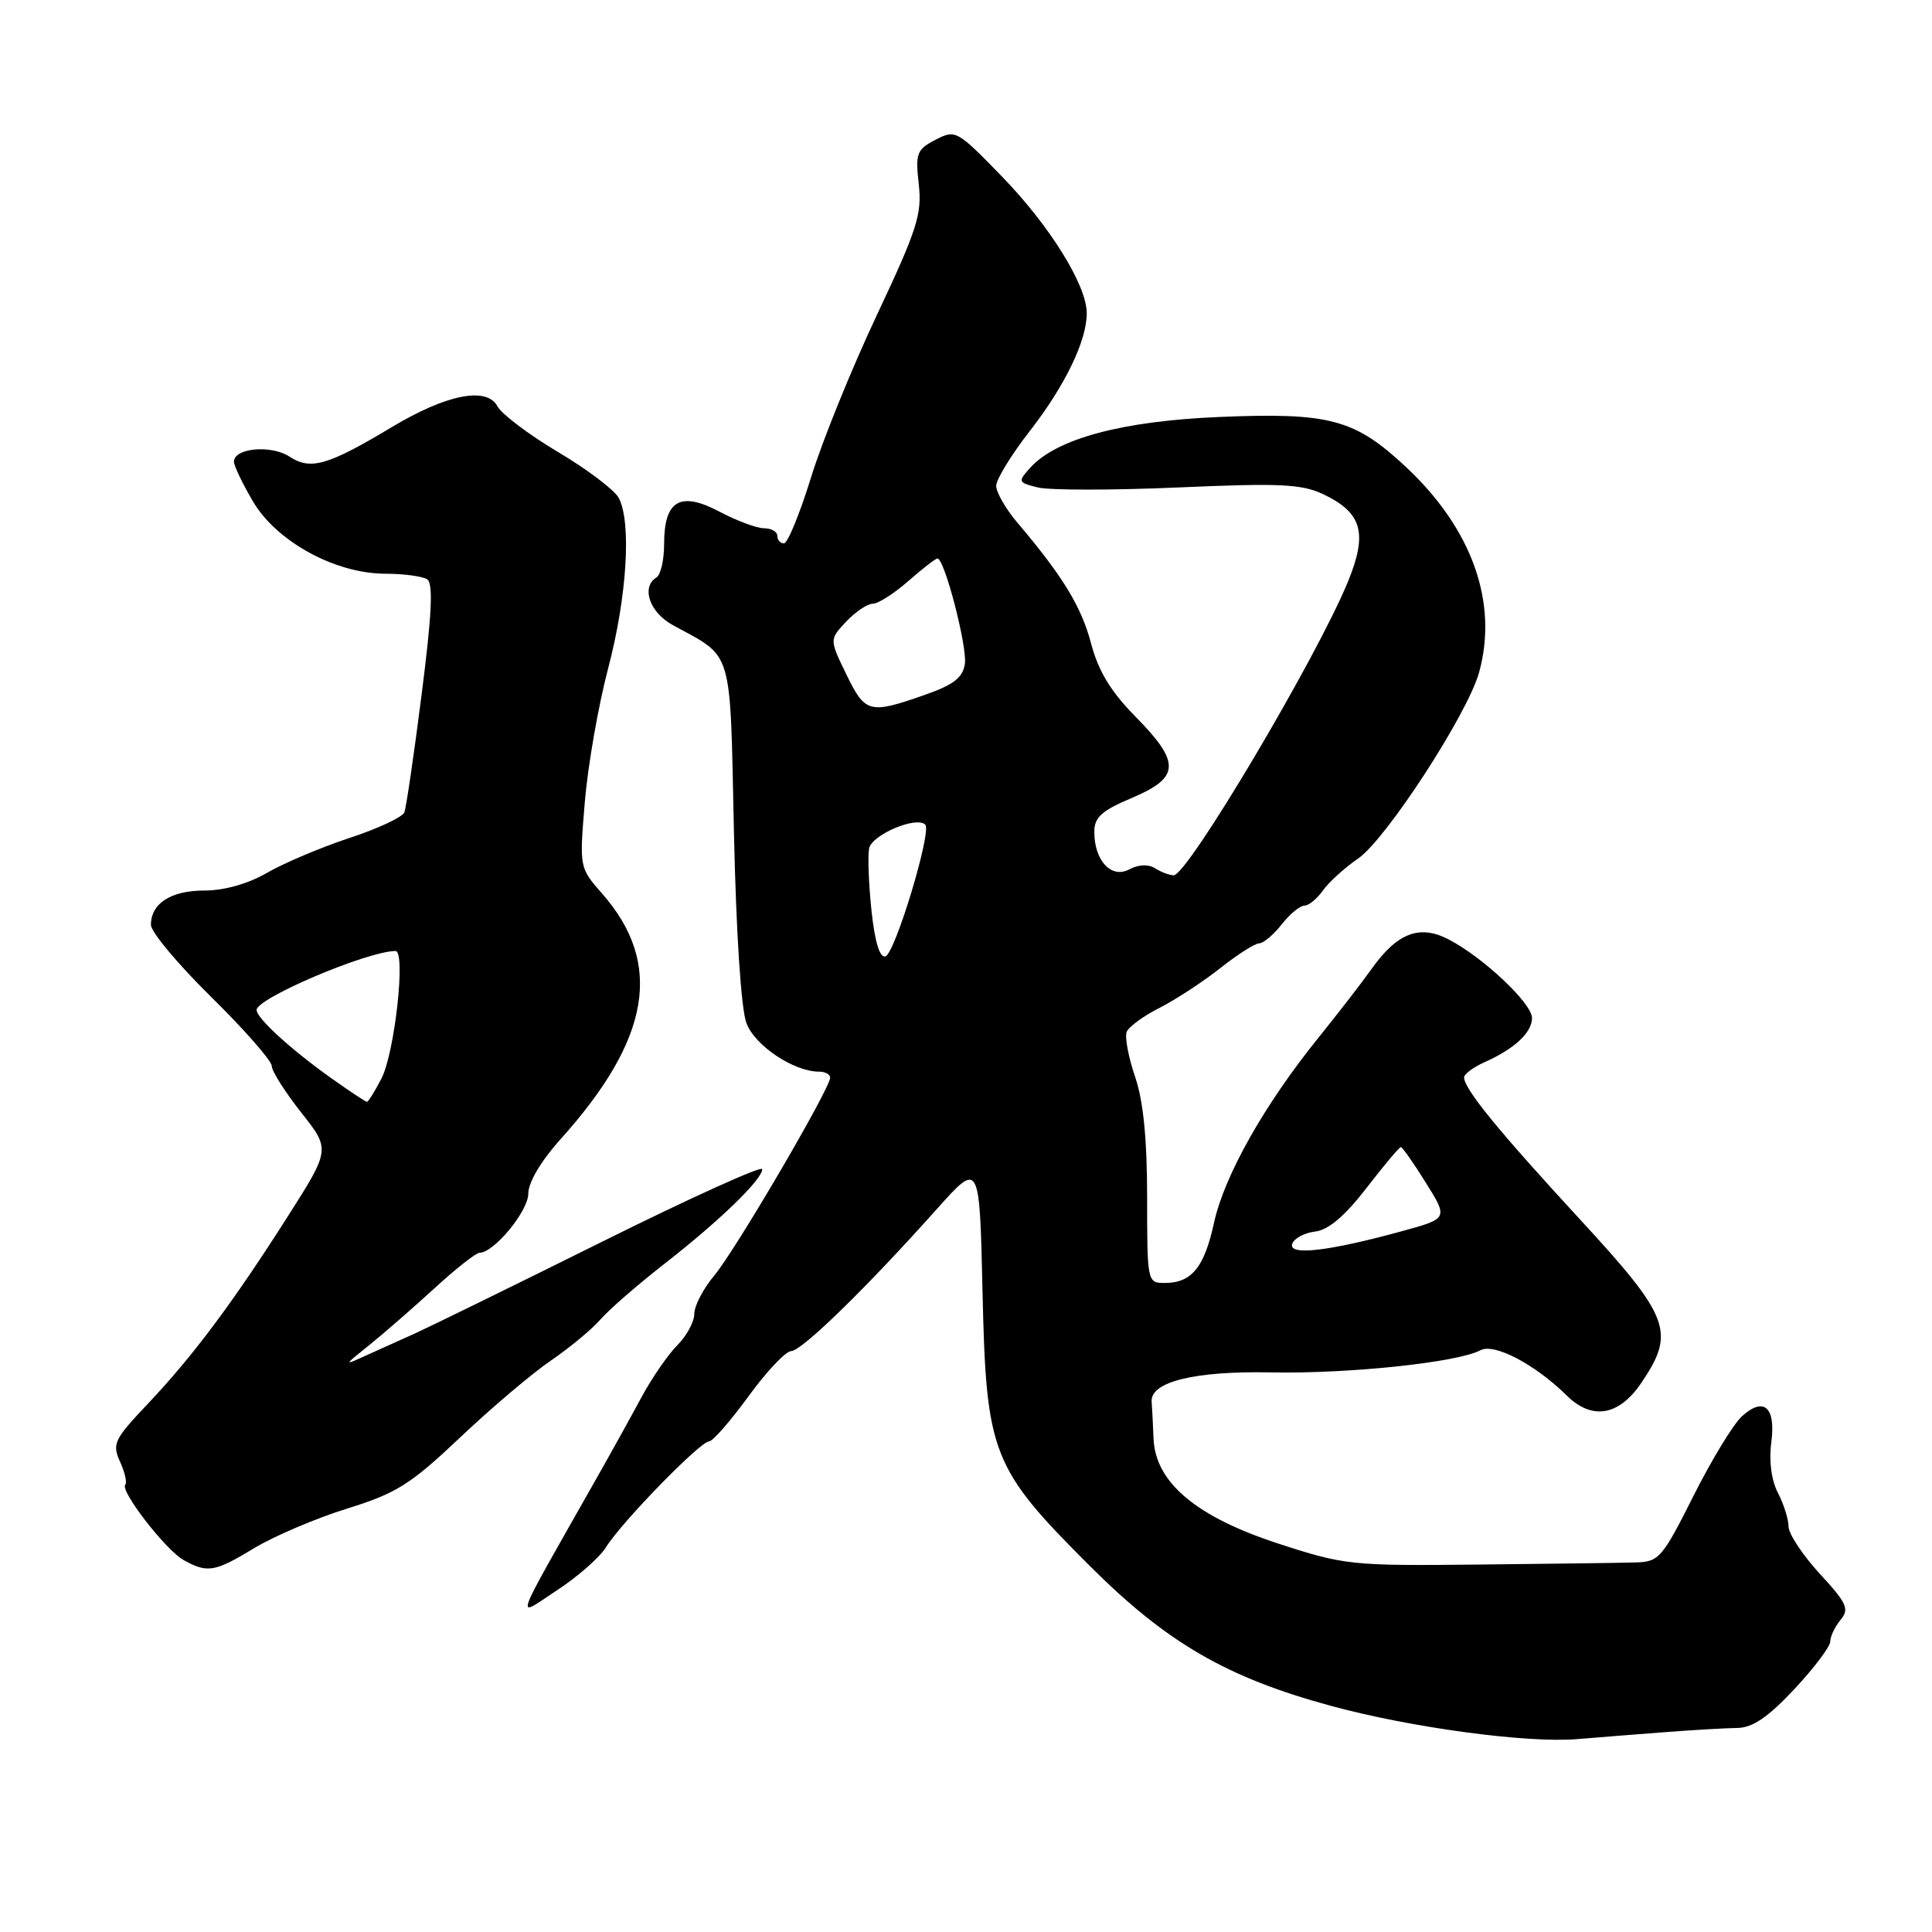 <?xml version="1.0" encoding="UTF-8" standalone="no"?>
<!DOCTYPE svg PUBLIC "-//W3C//DTD SVG 1.1//EN" "http://www.w3.org/Graphics/SVG/1.1/DTD/svg11.dtd" >
<svg xmlns="http://www.w3.org/2000/svg" xmlns:xlink="http://www.w3.org/1999/xlink" version="1.1" viewBox="0 0 256 256">
 <g >
 <path fill="currentColor"
d=" M 221.00 229.49 C 224.57 229.22 228.74 228.98 230.25 228.96 C 232.23 228.93 234.31 227.51 237.75 223.83 C 240.36 221.04 242.51 218.19 242.52 217.51 C 242.52 216.83 243.14 215.53 243.89 214.63 C 245.08 213.20 244.72 212.42 241.12 208.52 C 238.86 206.06 237.00 203.25 236.99 202.27 C 236.99 201.30 236.35 199.29 235.58 197.80 C 234.72 196.15 234.38 193.59 234.70 191.18 C 235.33 186.47 233.75 185.02 230.83 187.65 C 229.70 188.67 226.80 193.42 224.39 198.22 C 220.27 206.43 219.82 206.95 216.76 207.03 C 214.96 207.09 205.62 207.21 196.00 207.31 C 179.12 207.49 178.18 207.40 169.50 204.57 C 158.52 201.01 153.09 196.45 152.85 190.62 C 152.77 188.63 152.66 186.44 152.60 185.76 C 152.38 183.10 158.27 181.64 168.43 181.85 C 178.75 182.05 193.14 180.53 196.15 178.92 C 197.99 177.93 203.38 180.76 207.61 184.92 C 210.94 188.21 214.51 187.62 217.46 183.27 C 222.06 176.50 221.33 174.56 209.25 161.46 C 198.54 149.84 194.00 144.28 194.00 142.76 C 194.00 142.32 195.24 141.40 196.75 140.73 C 200.69 138.97 203.00 136.81 203.00 134.89 C 203.00 132.95 196.51 126.83 191.92 124.46 C 188.07 122.47 185.10 123.63 181.69 128.46 C 180.51 130.13 177.36 134.20 174.70 137.50 C 167.56 146.34 162.23 155.77 160.87 162.00 C 159.57 167.96 157.90 170.00 154.31 170.00 C 152.03 170.00 152.00 169.84 152.00 158.68 C 152.00 150.92 151.50 145.88 150.40 142.66 C 149.52 140.08 149.02 137.41 149.29 136.73 C 149.56 136.05 151.52 134.62 153.64 133.55 C 155.76 132.47 159.38 130.11 161.67 128.30 C 163.96 126.48 166.29 125.00 166.85 125.00 C 167.40 125.00 168.74 123.87 169.82 122.50 C 170.90 121.12 172.26 120.00 172.84 120.00 C 173.41 120.00 174.51 119.10 175.28 118.01 C 176.05 116.92 178.15 115.00 179.96 113.76 C 183.67 111.21 194.45 94.62 195.98 89.12 C 198.55 79.87 195.07 70.08 186.30 61.88 C 179.51 55.53 176.19 54.64 161.59 55.25 C 148.70 55.79 140.02 58.11 136.52 61.97 C 134.84 63.83 134.88 63.93 137.52 64.59 C 139.03 64.97 147.40 64.97 156.12 64.59 C 169.59 64.00 172.47 64.13 175.34 65.49 C 180.50 67.94 181.25 70.64 178.60 77.10 C 174.44 87.22 157.35 116.01 155.52 115.98 C 154.96 115.98 153.85 115.56 153.05 115.05 C 152.16 114.49 150.86 114.54 149.63 115.20 C 147.26 116.47 145.00 114.04 145.00 110.22 C 145.00 108.30 145.98 107.41 150.00 105.72 C 156.38 103.02 156.46 101.05 150.45 94.95 C 147.18 91.63 145.53 88.91 144.57 85.25 C 143.28 80.37 140.83 76.35 134.78 69.22 C 133.25 67.41 132.00 65.23 132.00 64.38 C 132.00 63.53 133.99 60.28 136.41 57.17 C 141.12 51.12 144.00 45.17 144.00 41.50 C 144.00 37.79 139.09 29.89 132.69 23.31 C 126.81 17.26 126.61 17.15 123.96 18.52 C 121.47 19.81 121.28 20.31 121.74 24.41 C 122.19 28.35 121.52 30.43 116.21 41.70 C 112.89 48.74 108.95 58.44 107.47 63.25 C 105.98 68.06 104.37 72.00 103.88 72.00 C 103.40 72.00 103.00 71.55 103.00 71.00 C 103.00 70.45 102.21 70.00 101.25 70.00 C 100.29 70.00 97.63 69.01 95.34 67.80 C 90.14 65.05 88.00 66.29 88.00 72.06 C 88.00 74.16 87.55 76.16 87.00 76.50 C 84.93 77.78 86.04 81.11 89.10 82.80 C 97.26 87.28 96.71 85.42 97.25 110.23 C 97.54 123.64 98.20 133.73 98.91 135.58 C 100.04 138.57 105.19 142.00 108.53 142.00 C 109.34 142.00 110.00 142.36 110.00 142.80 C 110.00 144.23 97.41 165.73 94.66 168.99 C 93.20 170.73 92.00 173.02 92.00 174.08 C 92.00 175.13 90.99 177.01 89.75 178.25 C 88.52 179.48 86.38 182.58 85.00 185.14 C 83.63 187.69 80.88 192.65 78.90 196.14 C 67.64 216.04 68.24 214.35 73.79 210.73 C 76.52 208.95 79.45 206.38 80.31 205.00 C 82.32 201.74 92.78 191.00 93.94 191.00 C 94.43 191.00 96.78 188.31 99.17 185.03 C 101.55 181.75 104.10 179.05 104.83 179.03 C 106.25 179.00 114.87 170.59 124.16 160.18 C 129.80 153.87 129.80 153.87 130.19 171.18 C 130.68 192.71 131.37 194.47 144.45 207.54 C 154.58 217.65 162.52 222.27 176.30 226.02 C 186.93 228.92 202.35 231.00 209.00 230.44 C 212.03 230.19 217.43 229.76 221.00 229.49 Z  M 33.73 205.11 C 36.36 203.53 41.87 201.18 45.98 199.90 C 52.55 197.86 54.39 196.70 60.98 190.46 C 65.12 186.54 70.53 181.96 73.00 180.28 C 75.47 178.59 78.42 176.15 79.54 174.86 C 80.66 173.56 84.47 170.25 87.99 167.50 C 95.31 161.80 101.00 156.30 101.00 154.92 C 101.00 154.41 91.44 158.74 79.75 164.55 C 68.06 170.36 56.92 175.81 55.00 176.68 C 53.08 177.54 50.15 178.86 48.50 179.61 C 45.51 180.97 45.52 180.97 48.92 178.24 C 50.80 176.73 54.67 173.36 57.52 170.75 C 60.36 168.14 63.08 166.00 63.54 166.00 C 65.45 166.00 70.00 160.48 70.00 158.17 C 70.00 156.68 71.68 153.84 74.25 150.98 C 86.23 137.66 87.92 127.67 79.78 118.40 C 76.77 114.98 76.77 114.95 77.49 106.27 C 77.89 101.48 79.28 93.50 80.59 88.53 C 83.09 79.03 83.69 69.17 81.98 65.97 C 81.42 64.92 77.81 62.19 73.95 59.90 C 70.08 57.60 66.47 54.87 65.91 53.83 C 64.50 51.20 59.17 52.25 51.96 56.57 C 43.44 61.68 41.16 62.34 38.37 60.51 C 35.93 58.91 31.00 59.36 31.00 61.18 C 31.00 61.71 32.12 64.06 33.50 66.41 C 36.62 71.74 44.37 75.99 51.01 76.02 C 53.48 76.02 56.00 76.36 56.61 76.77 C 57.42 77.30 57.22 81.48 55.87 92.00 C 54.86 99.97 53.82 107.02 53.58 107.64 C 53.34 108.27 50.07 109.80 46.32 111.03 C 42.57 112.27 37.66 114.34 35.41 115.64 C 32.87 117.11 29.72 118.00 27.09 118.00 C 22.65 118.00 20.00 119.70 20.00 122.55 C 20.00 123.49 23.60 127.79 28.00 132.12 C 32.40 136.45 36.00 140.56 36.01 141.25 C 36.02 141.94 37.77 144.70 39.90 147.40 C 43.78 152.30 43.78 152.30 38.14 161.17 C 30.87 172.59 25.58 179.68 19.57 186.03 C 15.12 190.73 14.83 191.33 15.91 193.69 C 16.55 195.10 16.86 196.47 16.60 196.73 C 15.84 197.49 21.95 205.39 24.32 206.71 C 27.49 208.48 28.45 208.31 33.73 205.11 Z  M 171.22 164.83 C 171.46 164.10 172.82 163.36 174.25 163.19 C 176.02 162.98 178.18 161.15 181.05 157.44 C 183.35 154.45 185.41 152.00 185.62 152.00 C 185.83 152.00 187.32 154.13 188.94 156.73 C 191.89 161.46 191.89 161.46 185.72 163.15 C 176.06 165.80 170.70 166.42 171.22 164.83 Z  M 115.48 120.70 C 115.11 117.17 114.96 113.45 115.16 112.43 C 115.51 110.61 121.43 108.10 122.60 109.27 C 123.49 110.16 118.62 126.29 117.33 126.72 C 116.58 126.97 115.93 124.86 115.48 120.70 Z  M 112.15 89.37 C 109.90 84.74 109.90 84.74 112.12 82.37 C 113.35 81.07 114.93 80.00 115.64 80.00 C 116.35 80.00 118.47 78.65 120.35 77.00 C 122.23 75.35 123.97 74.00 124.22 74.00 C 125.15 74.00 128.18 85.67 127.85 87.96 C 127.58 89.80 126.36 90.74 122.50 92.09 C 115.20 94.65 114.64 94.50 112.15 89.37 Z  M 43.90 142.87 C 38.57 139.08 34.00 134.91 34.00 133.83 C 34.00 132.27 48.60 126.06 52.40 126.01 C 53.80 125.99 52.31 139.49 50.54 142.92 C 49.66 144.62 48.80 146.00 48.62 146.00 C 48.45 146.00 46.32 144.59 43.90 142.87 Z "/>
</g>
</svg>